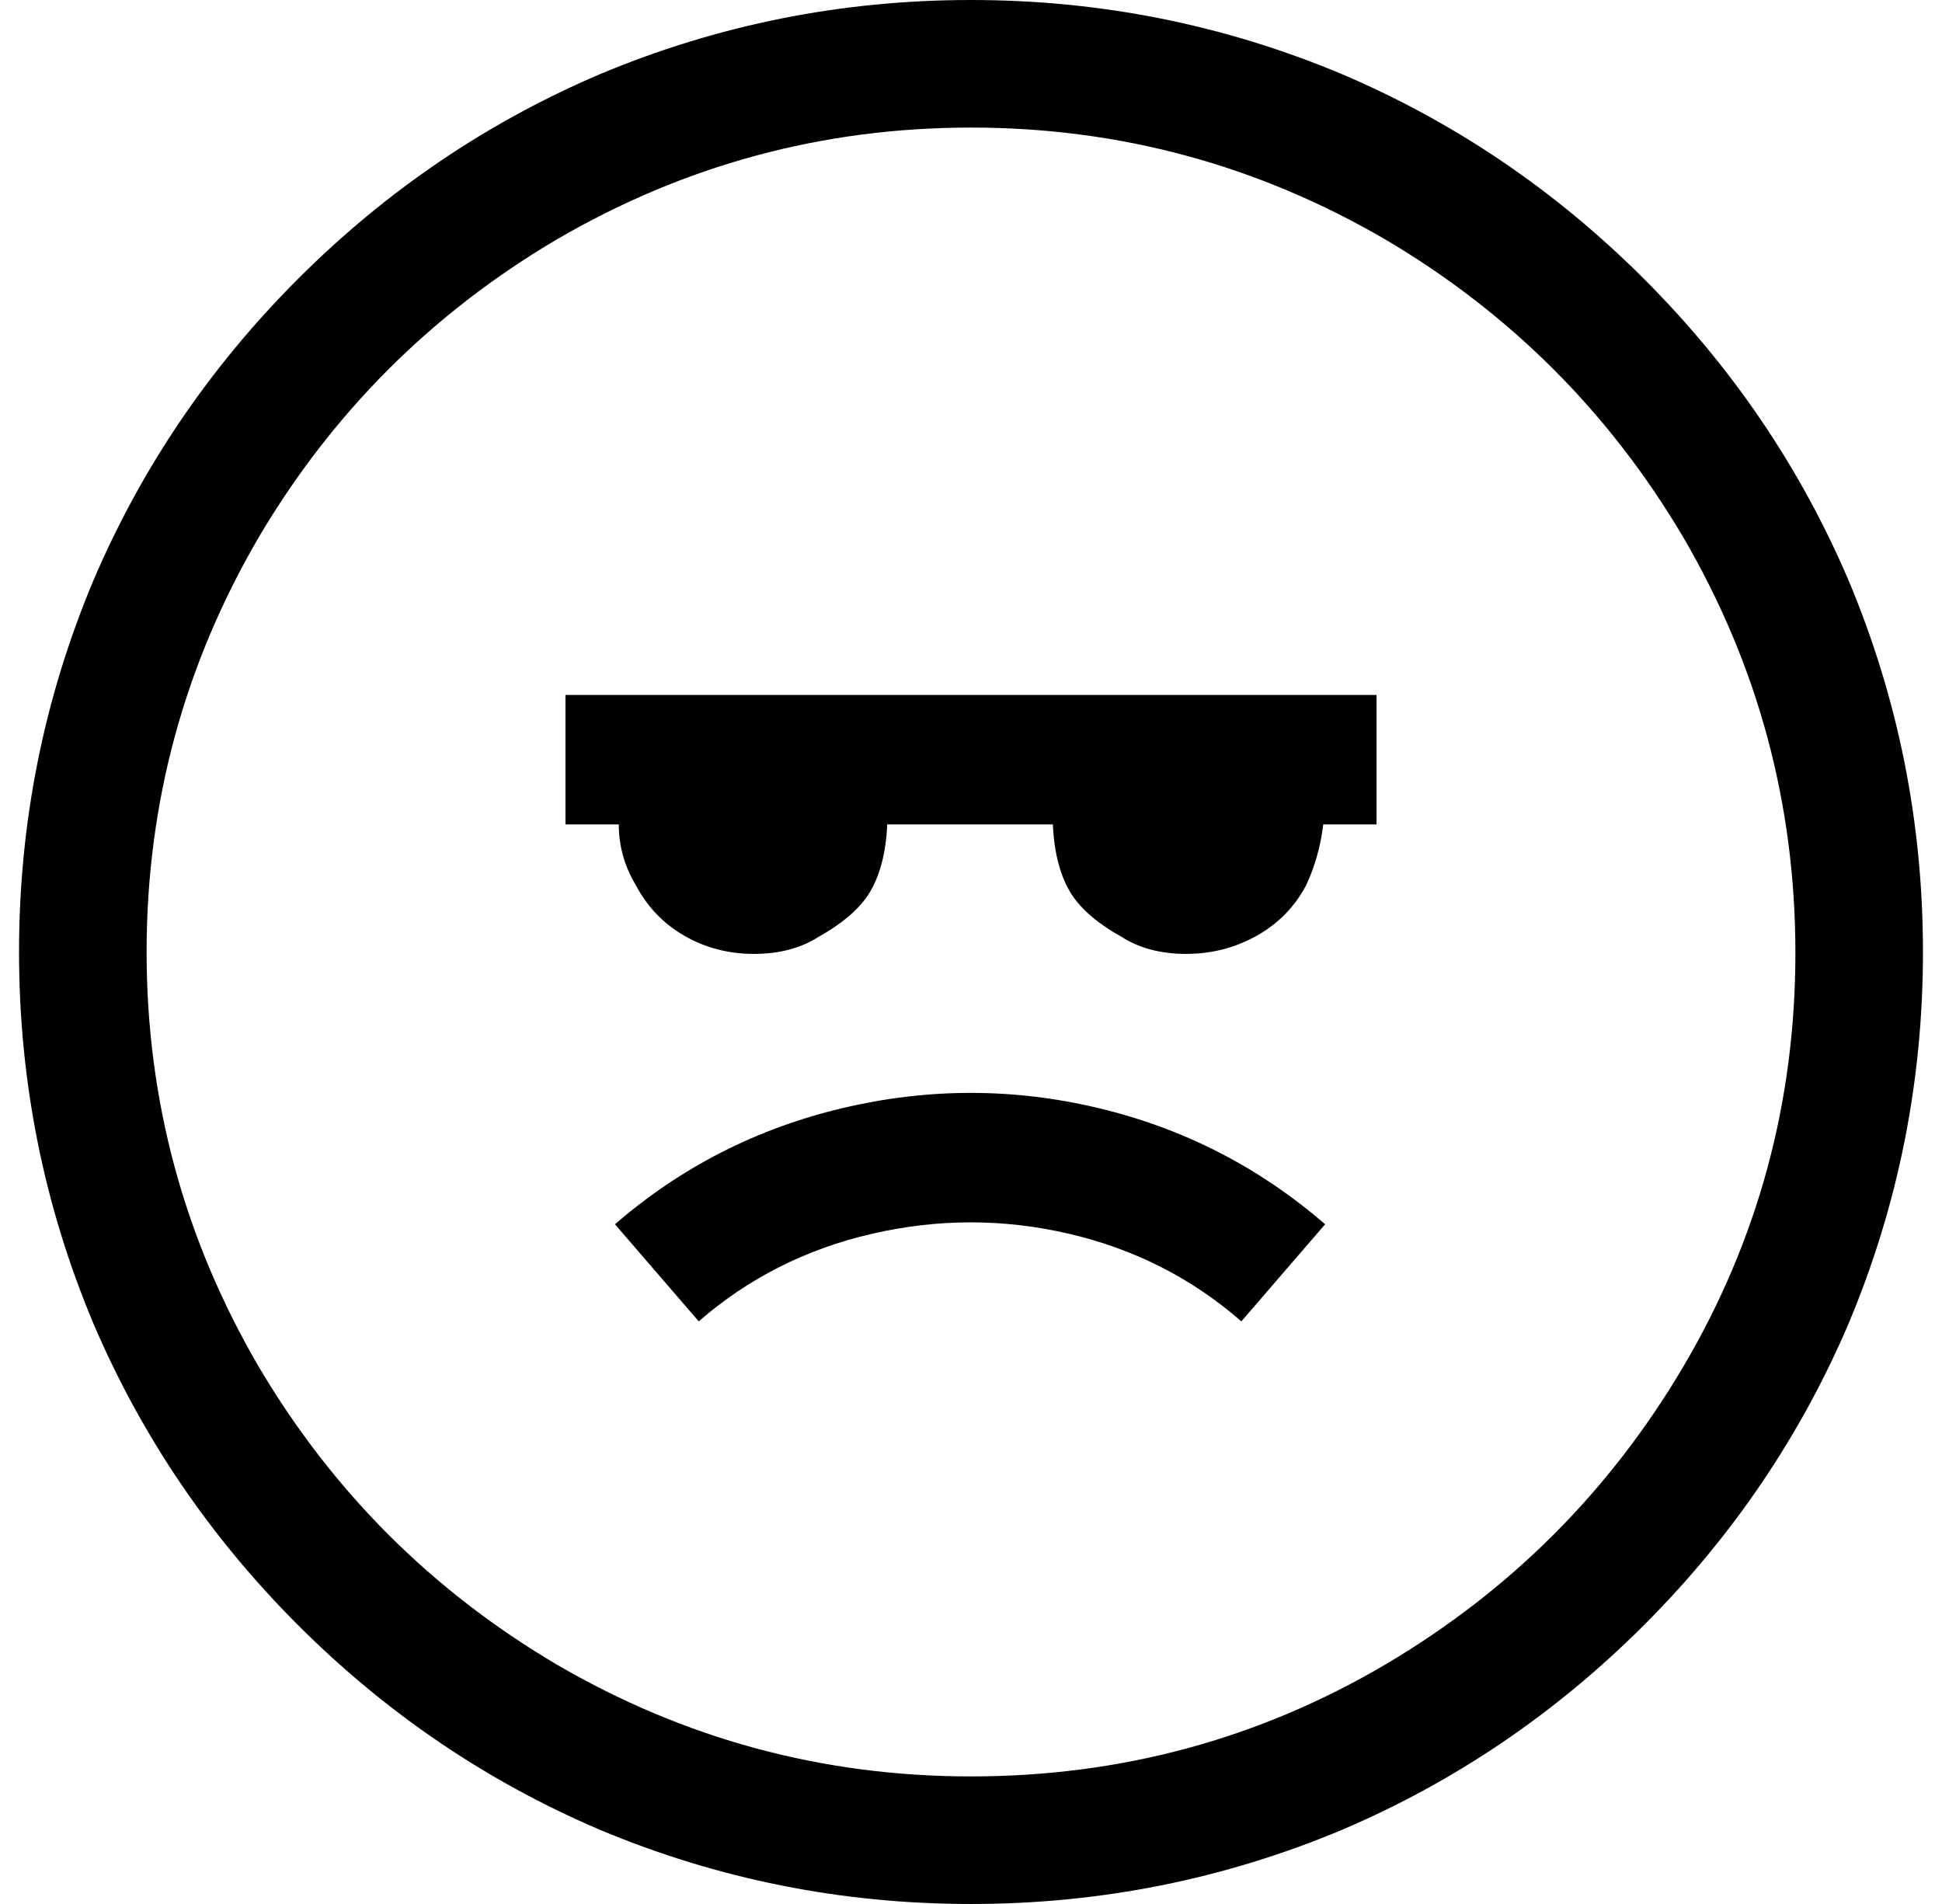 <svg xmlns="http://www.w3.org/2000/svg" viewBox="-10 0 1020 1000"><path d="m313 643 44 51q39-34 91-46t103.5 0 90.5 46l44-51q-52-45-119-61t-134.5 0T313 643zm-26-210h28q0 17 9 32 9 17 25.5 26.5T386 501t34-9q18-10 26-22 9-14 10-37h87q1 23 10 37 8 12 26 22 14 9 34 9t37-9.5 26-26.5q7-15 9-32h28v-68H287zM500 0Q398 0 305 39q-89 38-158.5 107.5T39 305Q0 398 0 500t39 195q38 89 107.5 158.5T305 961q93 39 195 39t195-39q89-38 158.5-107.5T961 695q39-93 39-195t-39-195q-38-89-107.5-158.5T695 39Q602 0 500 0zm0 933q-117 0-218-59-98-58-156-156-59-101-59-218t59-218q58-98 156-156 101-59 218-59t218 59q98 58 156 156 59 101 59 218.5T874 718q-58 98-156 156-100 59-218 59z"/></svg>
